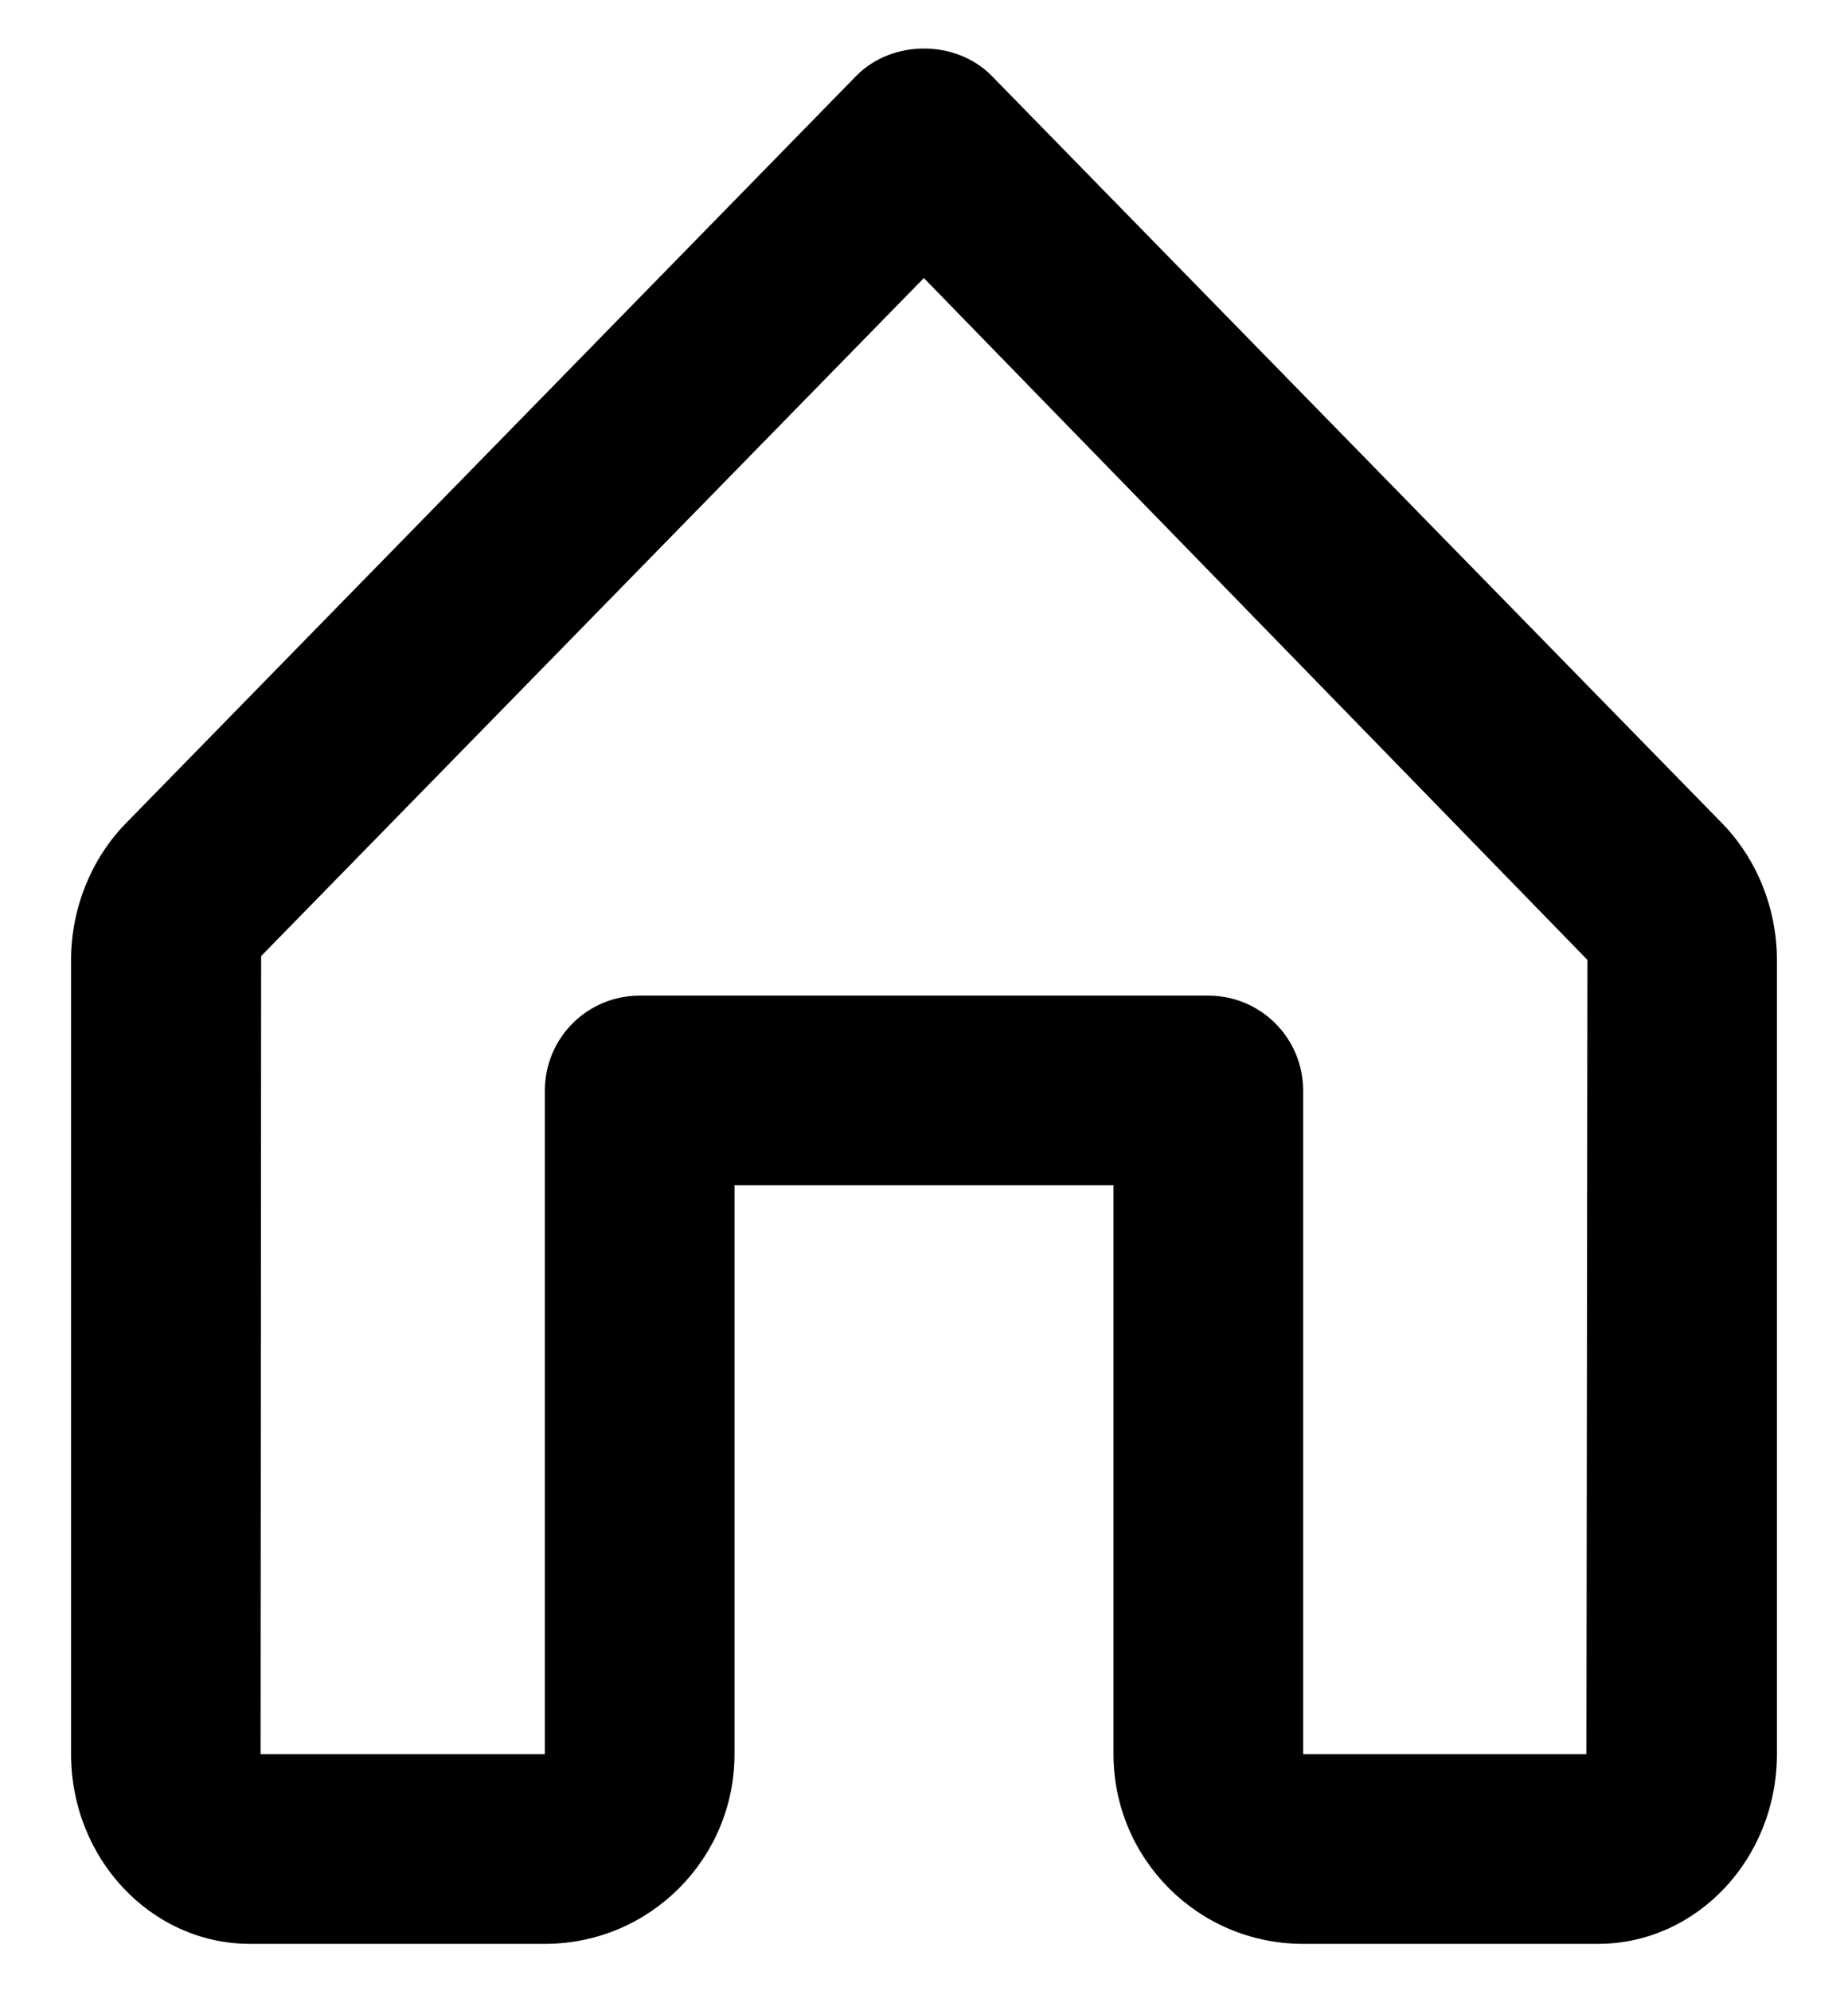 <svg width="13" height="14" viewBox="0 0 13 14" fill="none" xmlns="http://www.w3.org/2000/svg">
<path fill-rule="evenodd" clip-rule="evenodd" d="M9.167 12.333H11.16L11.167 6.749L6.499 1.955L1.837 6.722L1.833 12.333H3.833V7.667C3.833 7.298 4.131 7 4.5 7H8.5C8.868 7 9.167 7.298 9.167 7.667V12.333ZM7.833 8.333V12.333C7.833 13.07 8.43 13.667 9.166 13.667L11.241 13.667C11.935 13.667 12.5 13.069 12.5 12.333V6.749C12.5 6.39 12.36 6.041 12.116 5.79L6.977 0.534C6.725 0.277 6.275 0.277 6.023 0.534L0.883 5.791C0.64 6.041 0.5 6.39 0.5 6.749V12.333C0.5 13.069 1.065 13.667 1.759 13.667H3.833C4.57 13.667 5.167 13.07 5.167 12.333V8.333H7.833Z" fill="black"/>
</svg>
